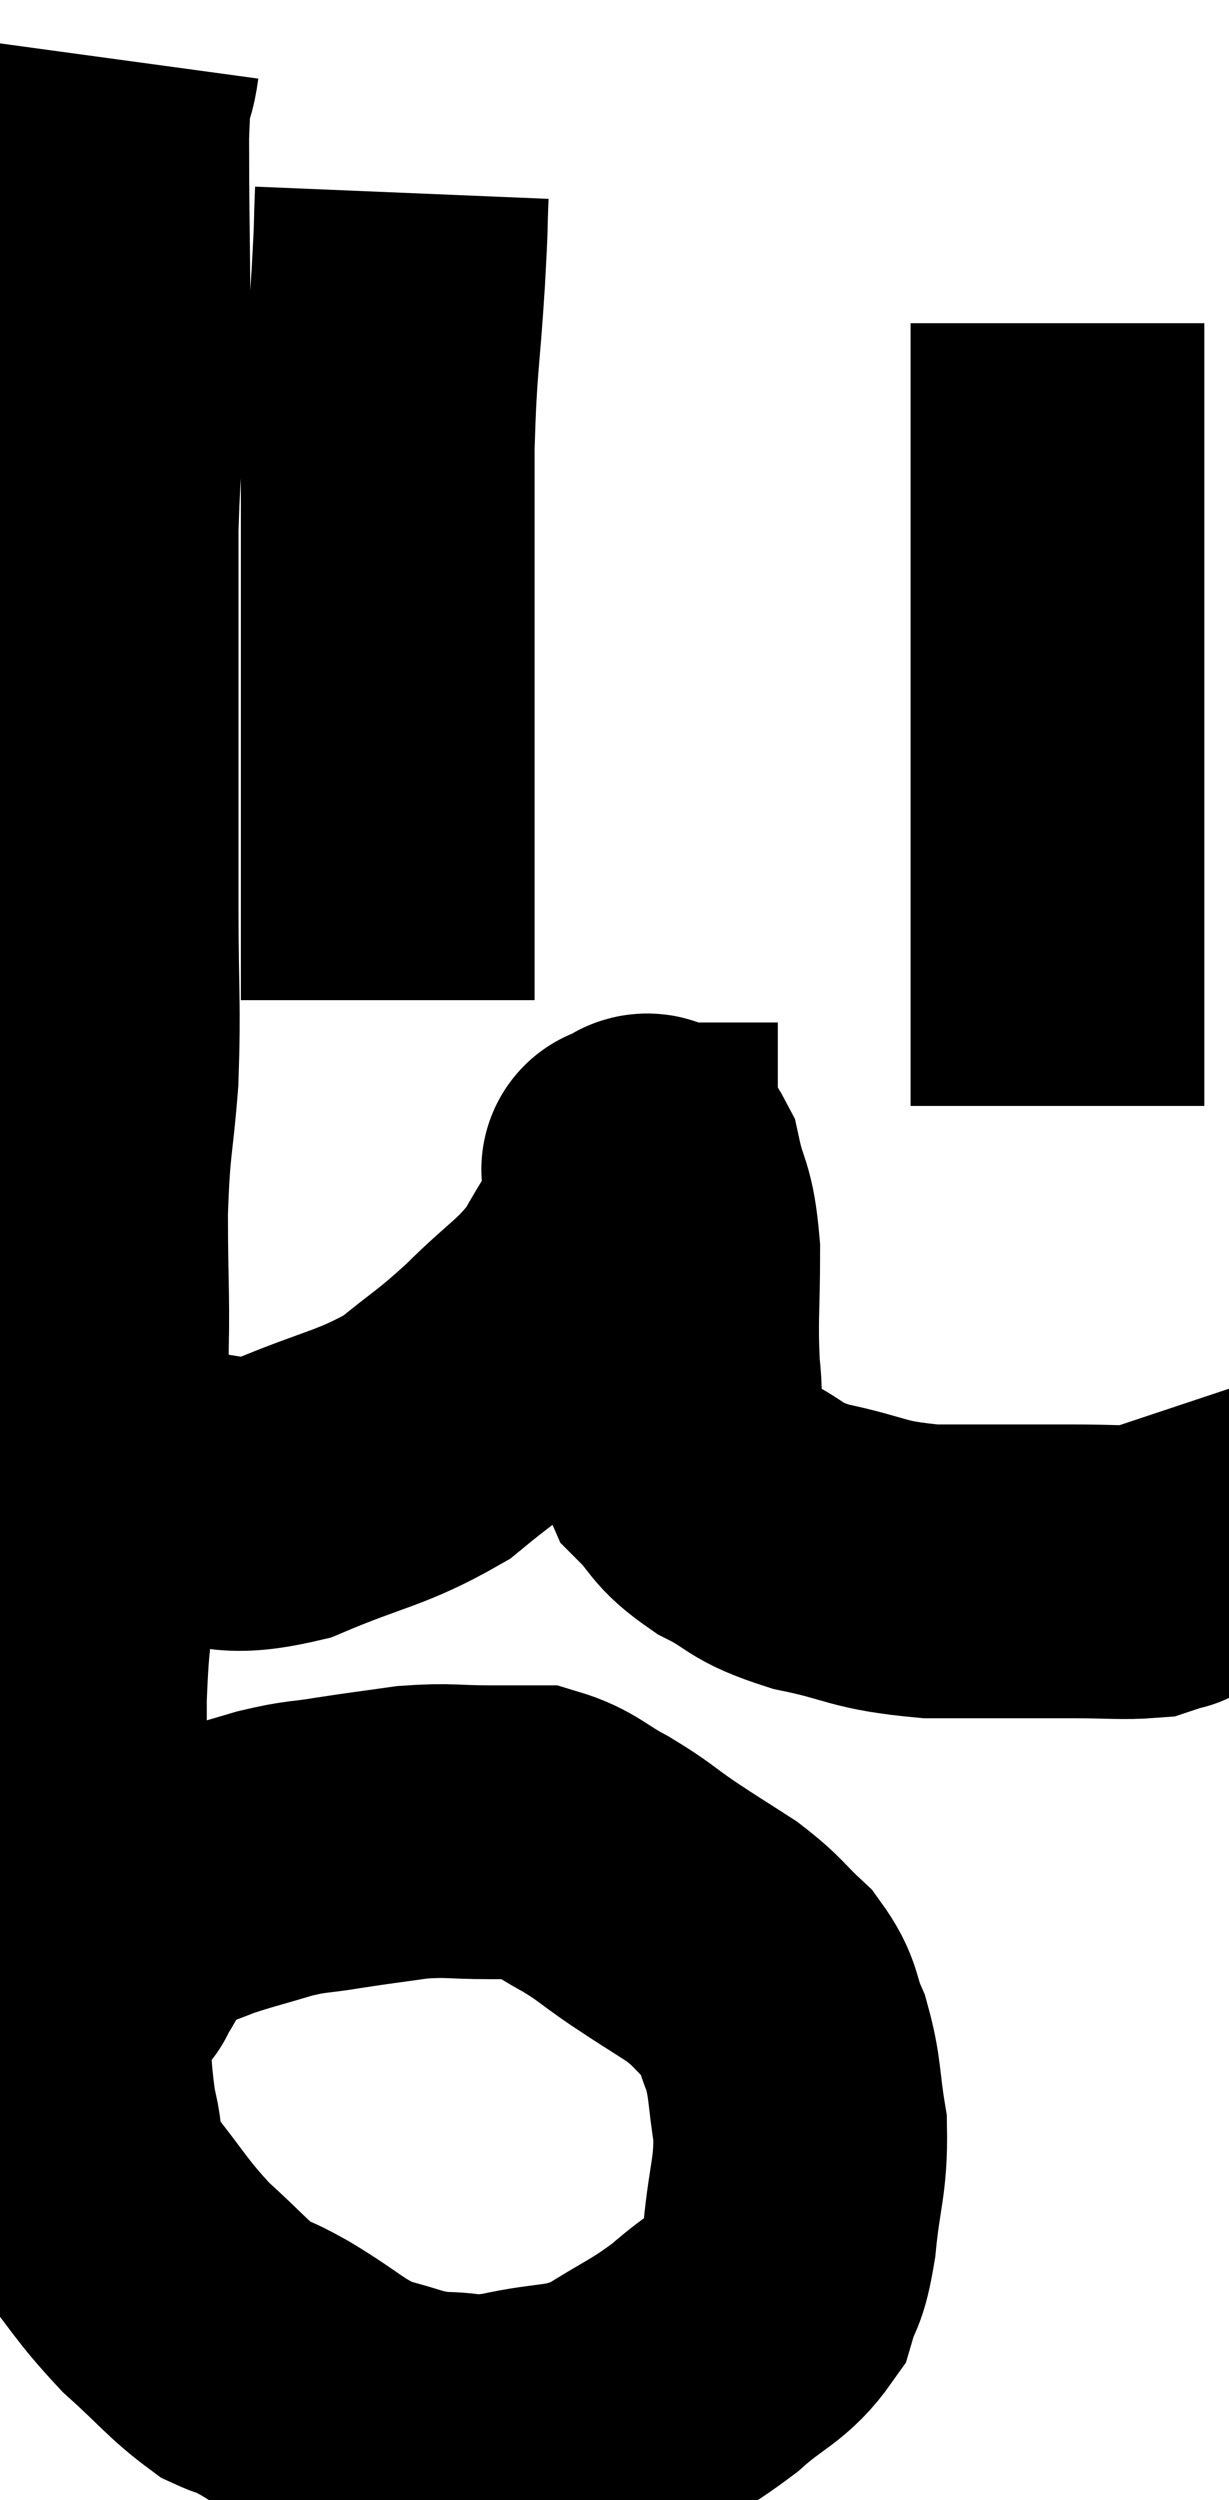 <svg xmlns="http://www.w3.org/2000/svg" viewBox="8.82 1.52 20.92 42.547" width="20.92" height="42.547"><path d="M 10.74 2.52 C 10.65 3.18, 10.605 2.49, 10.56 3.84 C 10.56 5.88, 10.605 6.255, 10.56 7.92 C 10.47 9.21, 10.425 9.075, 10.38 10.5 C 10.38 12.06, 10.38 12, 10.38 13.62 C 10.38 15.3, 10.38 15.42, 10.38 16.98 C 10.38 18.42, 10.425 18.57, 10.38 19.86 C 10.29 21, 10.245 20.85, 10.2 22.14 C 10.2 23.58, 10.245 23.49, 10.2 25.02 C 10.11 26.64, 10.11 26.91, 10.02 28.26 C 9.93 29.34, 9.885 29.205, 9.84 30.42 C 9.84 31.77, 9.84 31.92, 9.84 33.12 C 9.84 34.17, 9.795 34.11, 9.84 35.22 C 9.93 36.39, 9.885 36.645, 10.02 37.56 C 10.2 38.22, 9.975 38.16, 10.38 38.88 C 11.01 39.66, 11.025 39.78, 11.64 40.44 C 12.24 40.98, 12.375 41.175, 12.84 41.52 C 13.17 41.67, 12.96 41.52, 13.5 41.82 C 14.25 42.27, 14.31 42.42, 15 42.72 C 15.63 42.87, 15.645 42.945, 16.26 43.02 C 16.86 43.02, 16.695 43.125, 17.46 43.02 C 18.39 42.81, 18.48 42.945, 19.32 42.6 C 20.07 42.12, 20.16 42.135, 20.82 41.64 C 21.39 41.13, 21.6 41.13, 21.96 40.62 C 22.11 40.11, 22.14 40.32, 22.26 39.6 C 22.35 38.67, 22.455 38.565, 22.44 37.74 C 22.32 37.02, 22.365 36.9, 22.2 36.3 C 21.99 35.82, 22.095 35.775, 21.78 35.34 C 21.36 34.95, 21.405 34.92, 20.94 34.56 C 20.43 34.23, 20.415 34.23, 19.92 33.9 C 19.44 33.57, 19.455 33.54, 18.96 33.24 C 18.45 32.97, 18.39 32.835, 17.94 32.7 C 17.55 32.7, 17.685 32.7, 17.16 32.7 C 16.5 32.7, 16.485 32.655, 15.84 32.7 C 15.21 32.79, 15.165 32.79, 14.58 32.88 C 14.04 32.97, 14.07 32.925, 13.5 33.06 C 12.9 33.24, 12.75 33.27, 12.3 33.42 C 12 33.54, 11.97 33.54, 11.7 33.66 C 11.46 33.78, 11.37 33.795, 11.22 33.9 C 11.16 33.99, 11.175 34.005, 11.1 34.08 C 11.01 34.14, 11.04 34.035, 10.92 34.2 C 10.77 34.47, 10.725 34.56, 10.62 34.74 C 10.56 34.83, 10.545 34.845, 10.5 34.92 C 10.47 34.98, 10.455 35.01, 10.44 35.04 C 10.44 35.04, 10.485 35.01, 10.44 35.04 L 10.26 35.16" fill="none" stroke="black" stroke-width="5"></path><path d="M 10.5 27 C 11.1 27, 10.905 27, 11.7 27 C 12.69 27, 12.585 27.255, 13.68 27 C 14.88 26.49, 15.135 26.52, 16.08 25.98 C 16.77 25.41, 16.77 25.47, 17.46 24.84 C 18.15 24.15, 18.315 24.135, 18.84 23.46 C 19.2 22.8, 19.38 22.62, 19.56 22.14 C 19.56 21.84, 19.56 21.72, 19.56 21.54 C 19.56 21.48, 19.56 21.45, 19.56 21.42 C 19.56 21.42, 19.455 21.42, 19.56 21.42 C 19.77 21.42, 19.8 21.075, 19.98 21.42 C 20.13 22.11, 20.205 21.945, 20.28 22.8 C 20.28 23.82, 20.235 23.955, 20.28 24.84 C 20.37 25.59, 20.205 25.755, 20.46 26.34 C 20.88 26.76, 20.76 26.805, 21.3 27.18 C 21.96 27.51, 21.78 27.57, 22.62 27.84 C 23.64 28.05, 23.535 28.155, 24.66 28.26 C 25.89 28.26, 26.205 28.26, 27.12 28.26 C 27.72 28.26, 27.93 28.29, 28.32 28.26 C 28.5 28.2, 28.59 28.17, 28.68 28.14 C 28.68 28.14, 28.665 28.17, 28.68 28.14 L 28.74 28.02" fill="none" stroke="black" stroke-width="5"></path><path d="M 15.66 4.8 C 15.63 5.52, 15.66 5.16, 15.6 6.24 C 15.51 7.68, 15.465 7.605, 15.42 9.12 C 15.42 10.71, 15.42 10.845, 15.42 12.3 C 15.42 13.62, 15.42 13.785, 15.42 14.94 C 15.42 15.93, 15.42 16.05, 15.42 16.92 C 15.42 17.67, 15.42 18.015, 15.42 18.42 L 15.42 18.54" fill="none" stroke="black" stroke-width="5"></path><path d="M 26.82 7.02 C 26.82 7.62, 26.82 7.065, 26.82 8.22 C 26.82 9.93, 26.82 10.005, 26.82 11.64 C 26.82 13.2, 26.82 13.485, 26.82 14.76 C 26.82 15.75, 26.82 15.75, 26.82 16.74 C 26.82 17.73, 26.82 17.925, 26.82 18.72 C 26.82 19.32, 26.82 19.515, 26.82 19.92 C 26.82 20.13, 26.82 20.235, 26.82 20.34 L 26.82 20.34" fill="none" stroke="black" stroke-width="5"></path></svg>